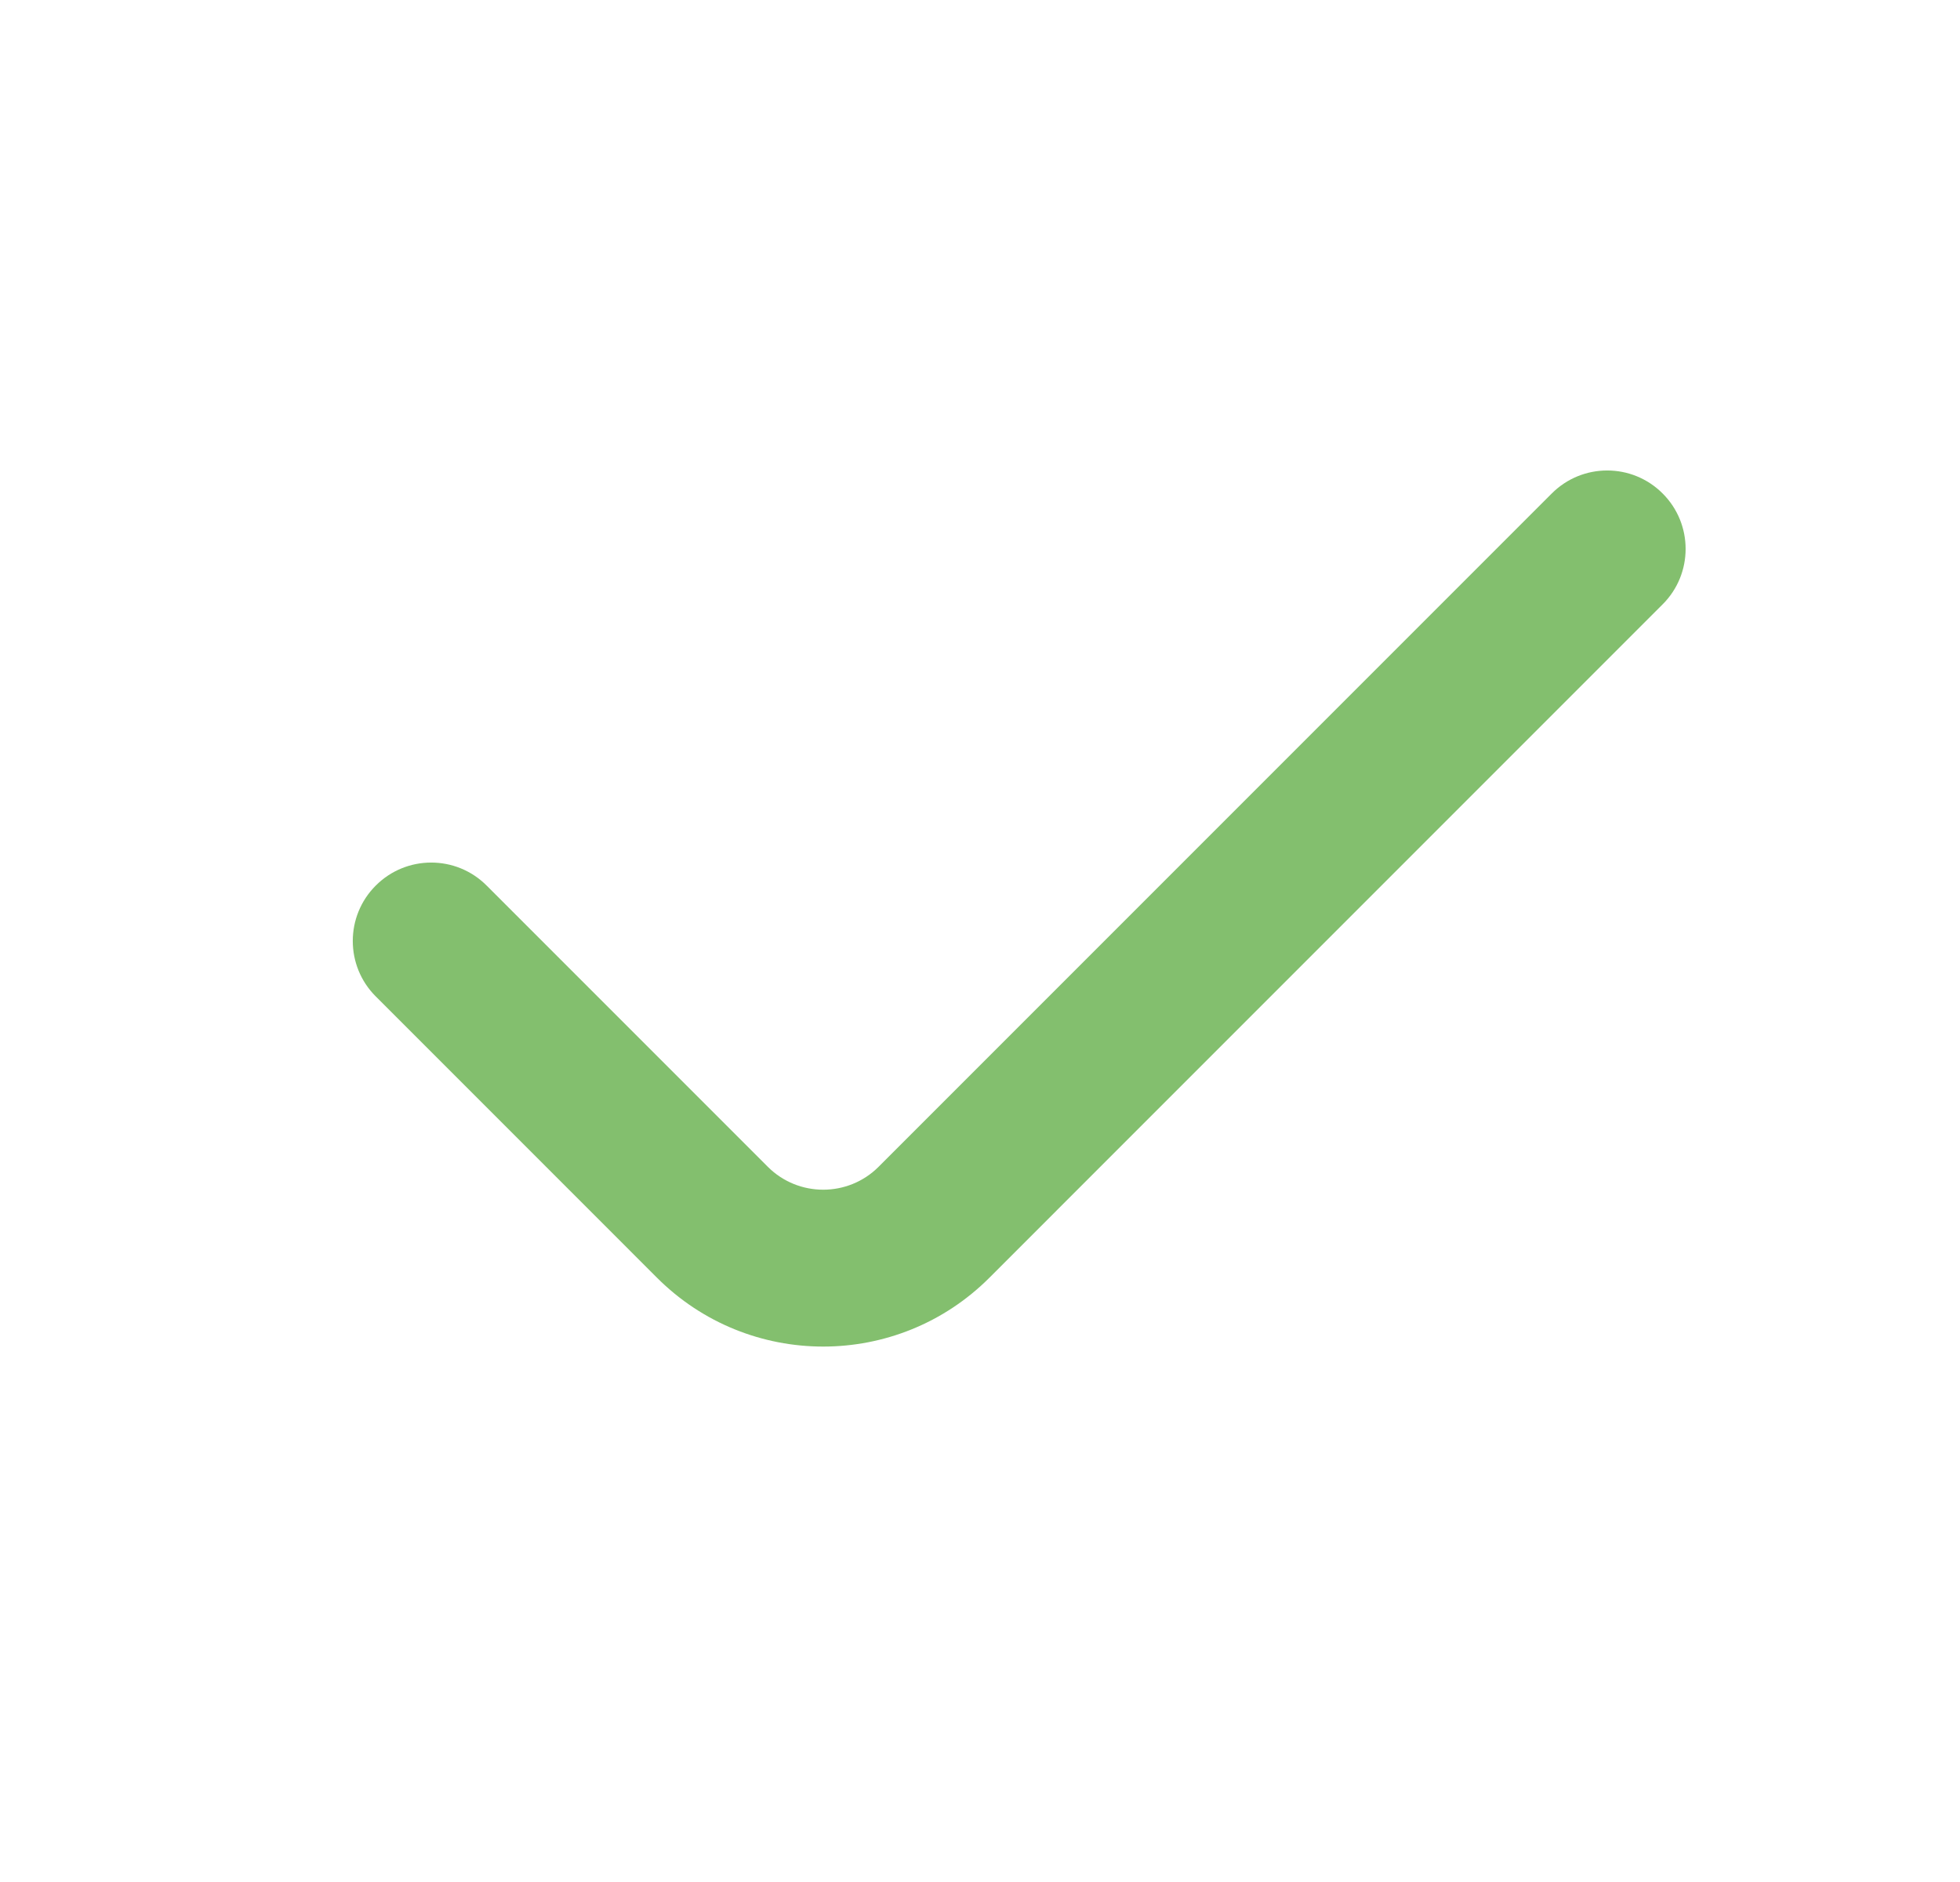 <svg width="25" height="24" viewBox="0 0 25 24" fill="none" xmlns="http://www.w3.org/2000/svg">
<path fill-rule="evenodd" clip-rule="evenodd" d="M21.207 6.293C21.598 6.683 21.598 7.317 21.207 7.707L12.621 16.293C11.45 17.465 9.55 17.465 8.379 16.293L4.793 12.707C4.402 12.317 4.402 11.683 4.793 11.293C5.183 10.902 5.817 10.902 6.207 11.293L9.793 14.879C10.183 15.269 10.817 15.269 11.207 14.879L19.793 6.293C20.183 5.902 20.817 5.902 21.207 6.293Z" fill="#83BF6E"/>
</svg>

